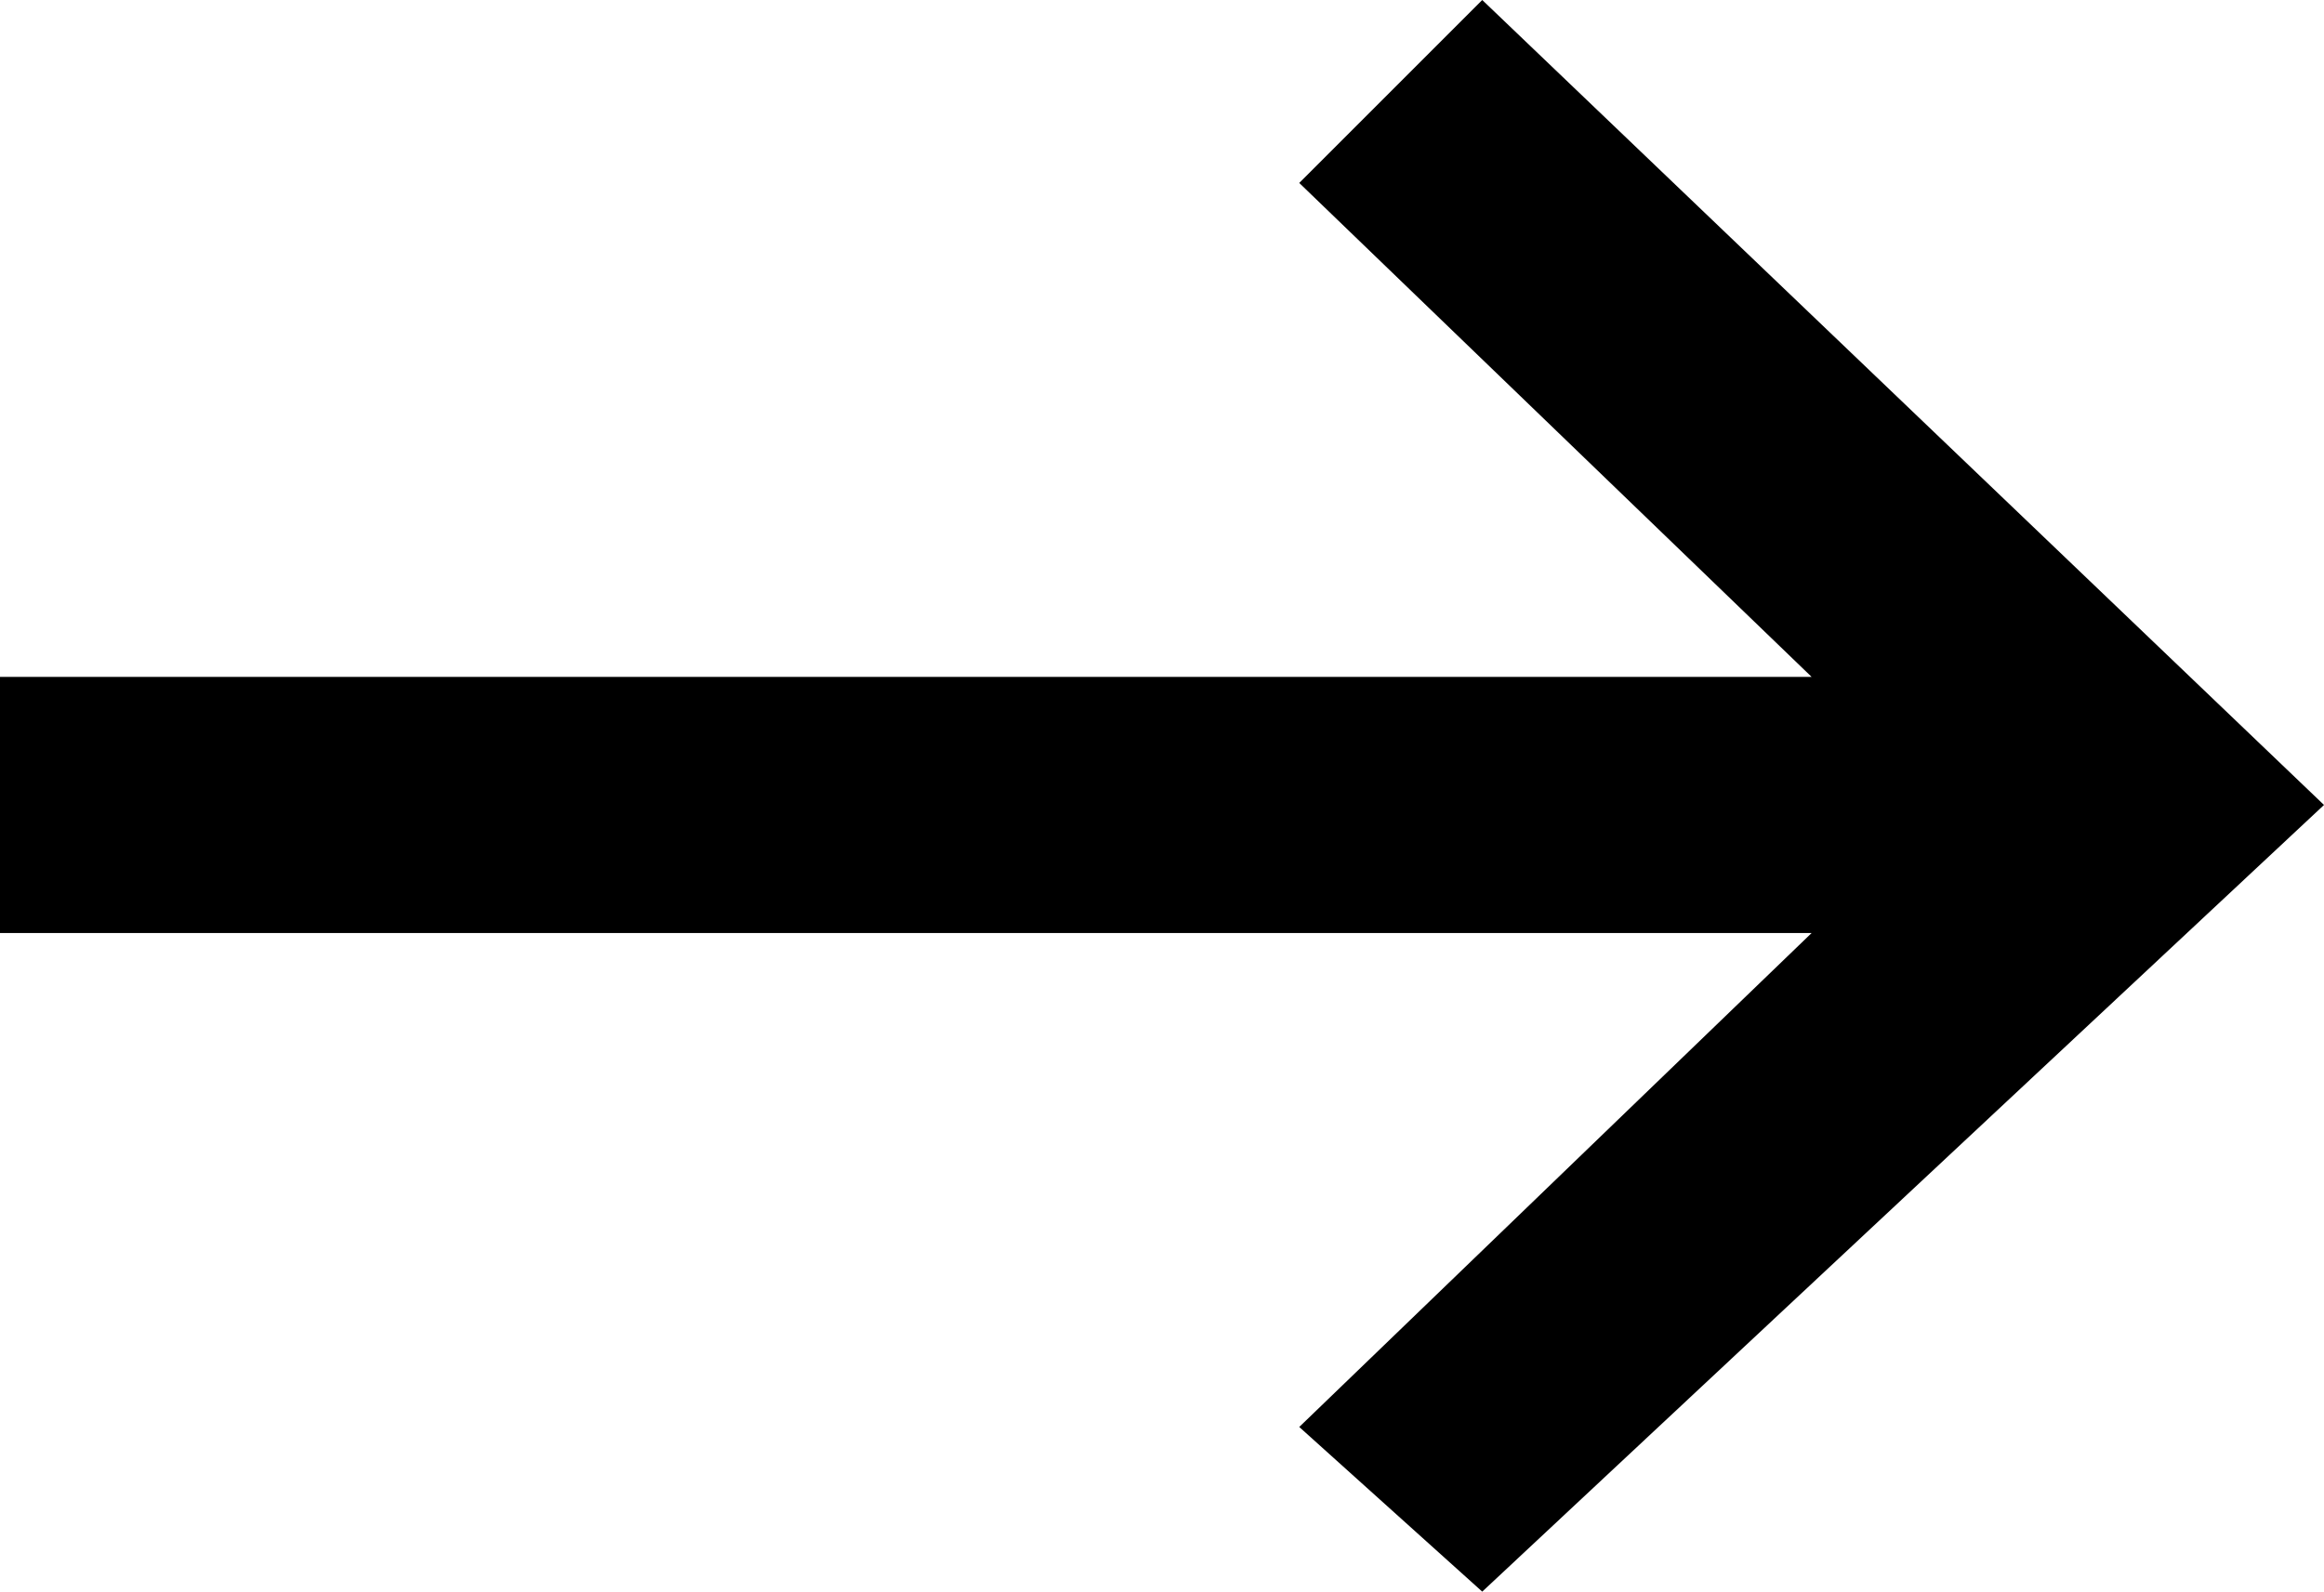 <?xml version="1.0" encoding="utf-8"?>
<!-- Generator: Adobe Illustrator 23.0.6, SVG Export Plug-In . SVG Version: 6.00 Build 0)  -->
<svg version="1.1" id="Warstwa_1" xmlns="http://www.w3.org/2000/svg" xmlns:xlink="http://www.w3.org/1999/xlink" x="0px" y="0px"
	 viewBox="0 0 12.7 8.7" style="enable-background:new 0 0 12.7 8.7;" xml:space="preserve">
<title>Path 3</title>
<desc>Created with Sketch.</desc>
<g id="Design">
	<g id="Desktop-Home" transform="translate(-1345, -3989)">
		<g id="Group-2" transform="translate(375, 3758)">
			<g id="Group-19">
				<g id="Group-17" transform="translate(441, 55)">
					<polygon points="537.1,176 536.1,177 538.9,179.7 529,179.7 529,181.1 538.9,181.1 536.1,183.8 537.1,184.7 541.7,180.4 					
						"/>
				</g>
			</g>
		</g>
	</g>
</g>
</svg>
